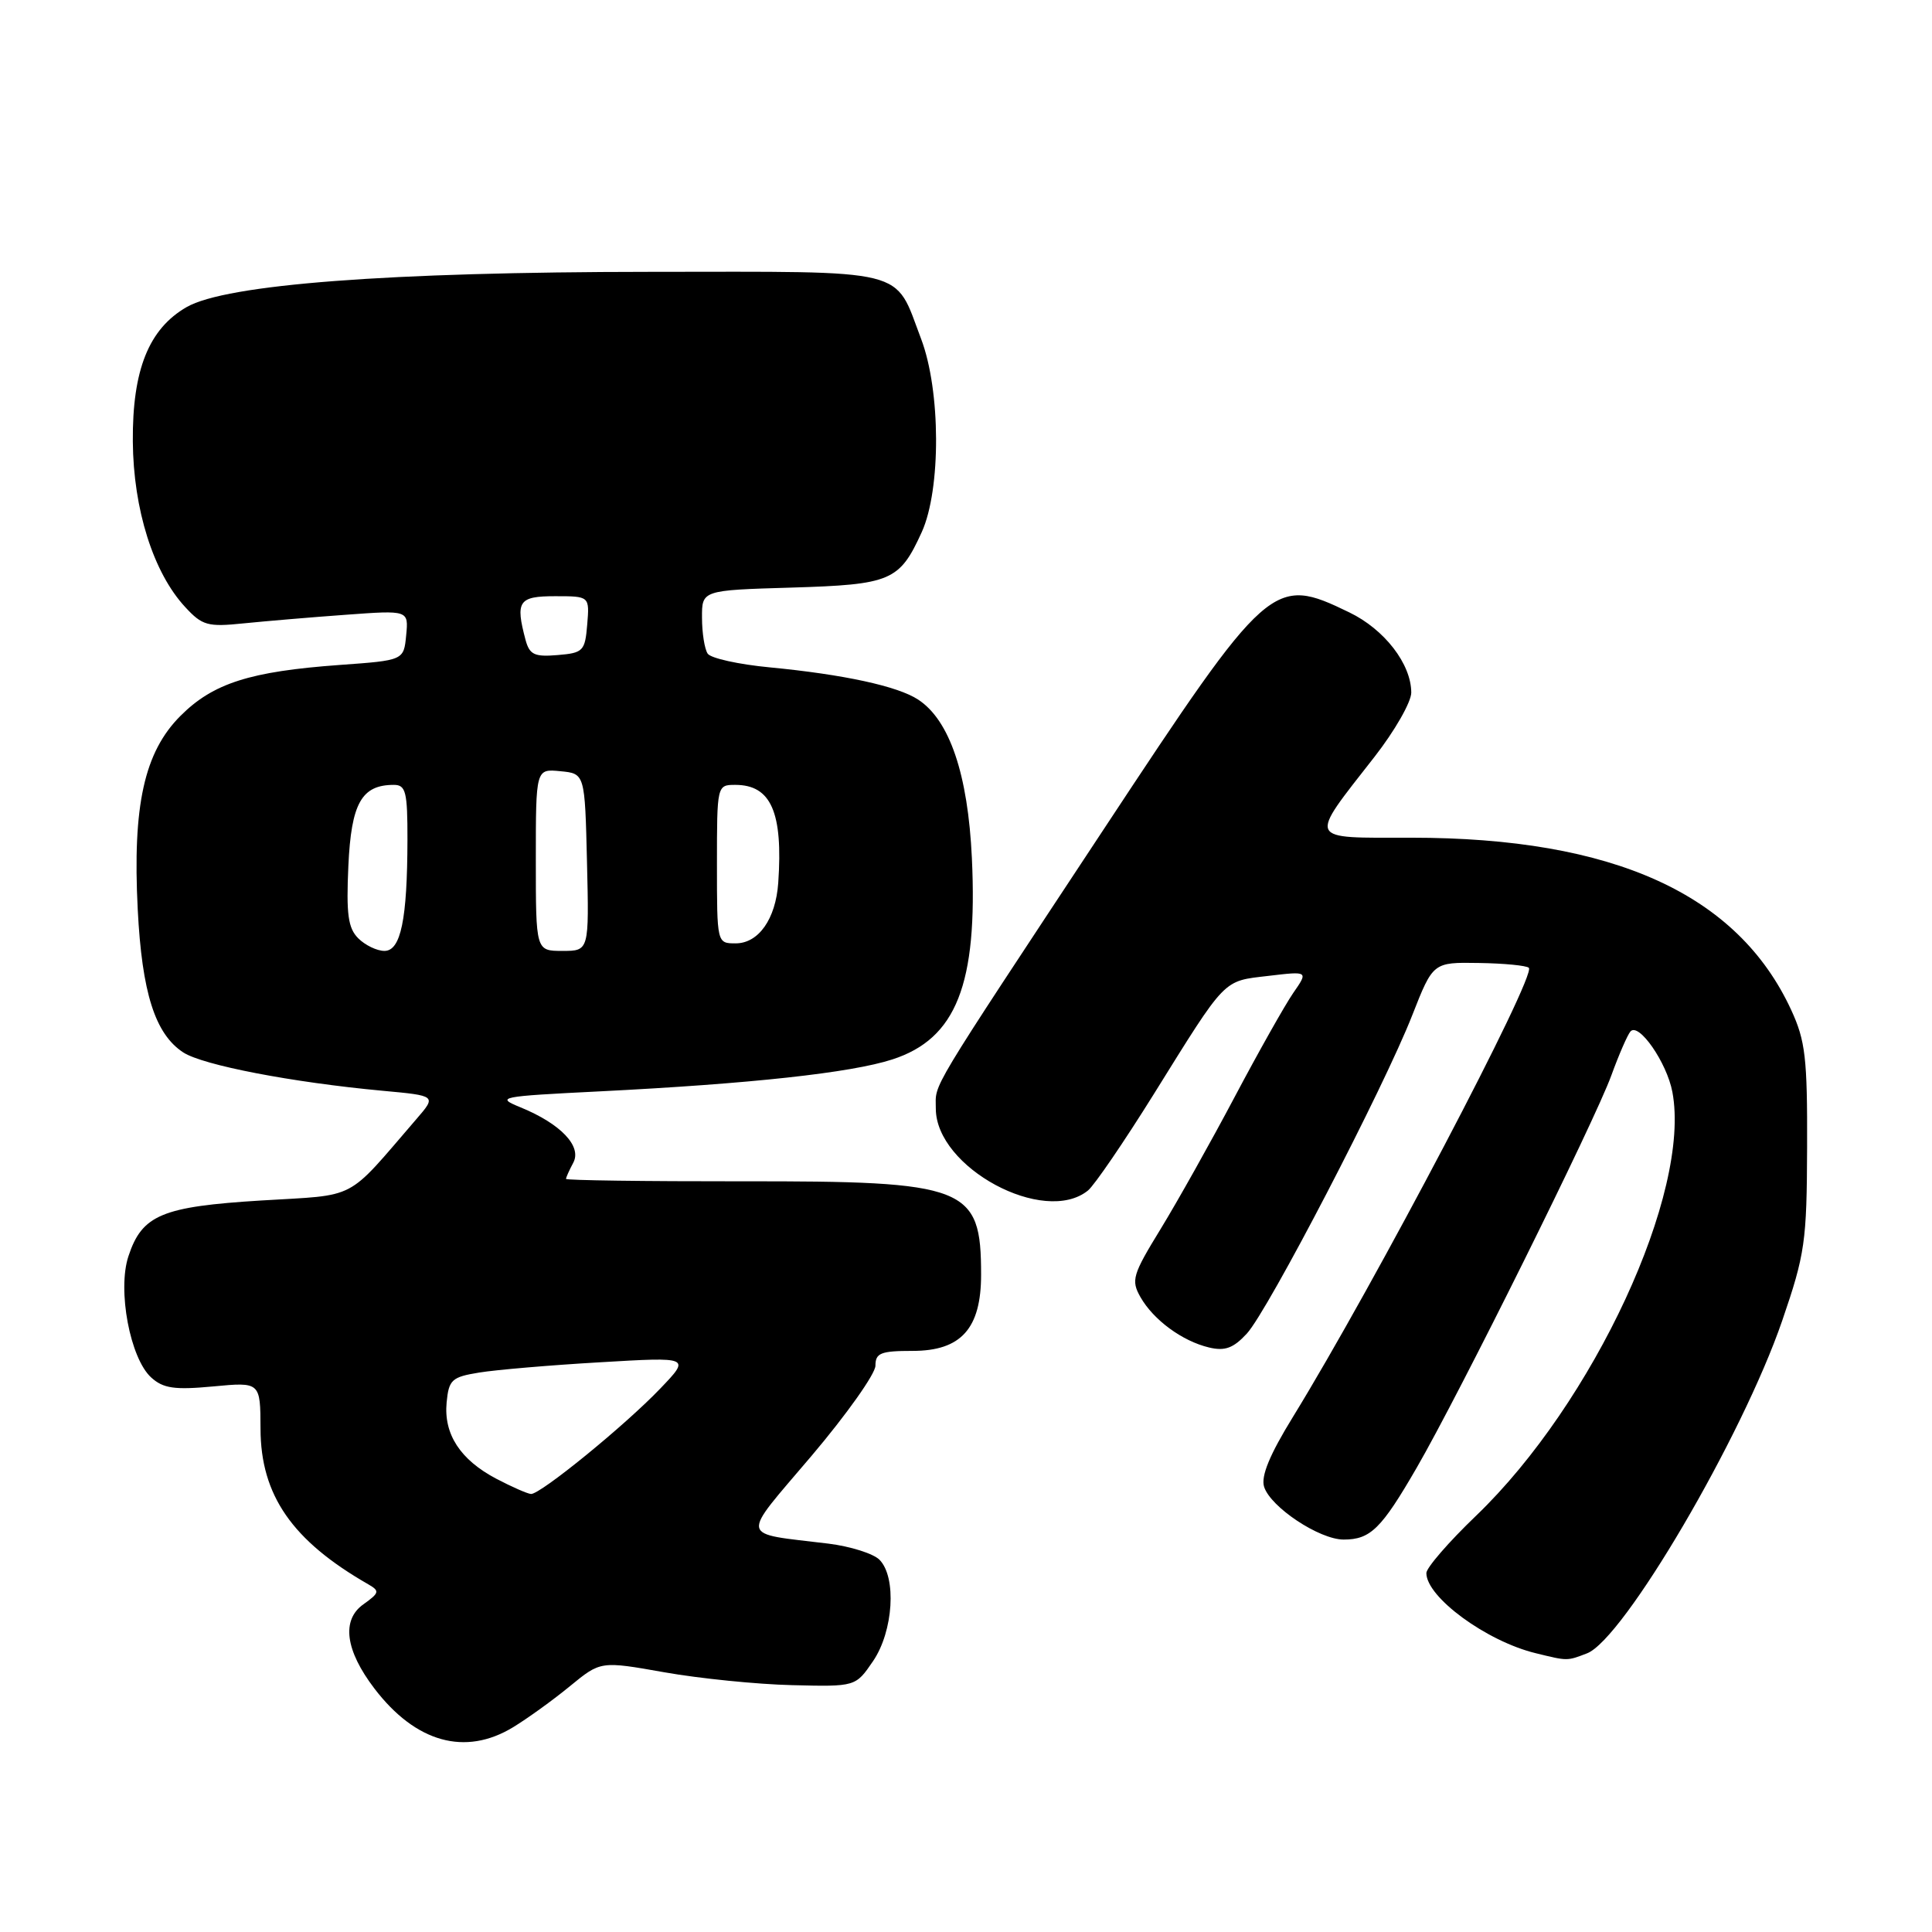<?xml version="1.0" encoding="UTF-8" standalone="no"?>
<!DOCTYPE svg PUBLIC "-//W3C//DTD SVG 1.1//EN" "http://www.w3.org/Graphics/SVG/1.1/DTD/svg11.dtd" >
<svg xmlns="http://www.w3.org/2000/svg" xmlns:xlink="http://www.w3.org/1999/xlink" version="1.1" viewBox="0 0 256 256">
 <g >
 <path fill="currentColor"
d=" M 68.00 228.86 C 69.92 227.69 73.32 225.24 75.54 223.41 C 79.59 220.09 79.59 220.09 88.05 221.59 C 92.70 222.41 100.30 223.18 104.94 223.29 C 113.37 223.50 113.37 223.50 115.69 220.10 C 118.38 216.14 118.83 208.98 116.53 206.67 C 115.72 205.86 112.68 204.90 109.78 204.54 C 97.79 203.07 98.00 204.15 107.55 192.89 C 112.20 187.40 116.00 182.03 116.00 180.96 C 116.00 179.28 116.70 179.00 120.93 179.00 C 127.34 179.00 130.00 176.05 130.00 168.91 C 130.00 157.20 128.19 156.49 98.25 156.53 C 85.46 156.54 75.00 156.40 75.00 156.21 C 75.00 156.02 75.43 155.06 75.96 154.07 C 77.13 151.89 74.31 148.92 69.00 146.74 C 65.64 145.37 66.07 145.28 79.50 144.61 C 99.42 143.61 112.76 142.16 118.24 140.38 C 126.71 137.64 129.56 130.42 128.78 113.71 C 128.26 102.60 125.83 95.43 121.66 92.70 C 118.95 90.92 111.79 89.37 102.00 88.43 C 97.88 88.04 94.17 87.22 93.77 86.61 C 93.36 86.00 93.02 83.86 93.02 81.86 C 93.00 78.21 93.00 78.21 104.85 77.86 C 118.09 77.46 119.18 76.99 122.14 70.50 C 124.70 64.85 124.66 51.76 122.05 44.90 C 118.44 35.40 120.88 36.00 86.10 36.02 C 51.43 36.04 29.98 37.68 24.73 40.69 C 19.71 43.58 17.53 49.02 17.60 58.50 C 17.67 67.50 20.32 75.90 24.55 80.45 C 26.80 82.89 27.53 83.09 32.27 82.60 C 35.15 82.31 41.24 81.79 45.82 81.46 C 54.14 80.85 54.14 80.85 53.82 84.18 C 53.50 87.50 53.50 87.50 45.00 88.11 C 33.13 88.97 28.23 90.53 23.91 94.86 C 19.12 99.65 17.55 106.73 18.25 120.50 C 18.81 131.54 20.55 137.01 24.28 139.45 C 26.87 141.14 38.69 143.42 50.67 144.53 C 57.85 145.19 57.85 145.19 55.17 148.29 C 45.70 159.27 47.58 158.28 34.63 159.07 C 21.45 159.88 18.82 160.98 17.02 166.45 C 15.53 170.94 17.24 180.00 20.04 182.53 C 21.63 183.97 23.12 184.19 28.24 183.71 C 34.50 183.12 34.50 183.12 34.52 189.32 C 34.54 198.12 38.71 204.15 48.80 209.93 C 50.34 210.82 50.28 211.06 48.15 212.58 C 45.22 214.66 45.75 218.68 49.62 223.75 C 55.08 230.90 61.65 232.73 68.00 228.86 Z  M 210.28 219.08 C 215.11 217.25 230.85 190.42 236.15 175.00 C 239.18 166.16 239.41 164.56 239.45 152.00 C 239.49 140.21 239.23 137.91 237.34 133.82 C 230.24 118.46 213.79 111.00 187.01 111.00 C 173.02 111.00 173.29 111.61 182.14 100.27 C 184.81 96.85 187.00 93.02 187.00 91.77 C 186.99 87.98 183.45 83.39 178.78 81.14 C 168.66 76.24 168.14 76.70 146.25 109.88 C 122.59 145.74 124.00 143.39 124.00 146.89 C 124.00 154.71 138.36 162.44 144.16 157.75 C 145.01 157.06 148.93 151.32 152.87 145.00 C 162.58 129.40 161.98 130.03 168.07 129.31 C 173.37 128.68 173.37 128.68 171.35 131.59 C 170.25 133.19 166.76 139.38 163.60 145.35 C 160.44 151.32 156.03 159.18 153.80 162.83 C 150.06 168.93 149.85 169.64 151.12 171.88 C 152.84 174.90 156.66 177.71 160.21 178.55 C 162.31 179.05 163.43 178.64 165.21 176.71 C 168.02 173.67 183.38 144.11 187.14 134.50 C 189.89 127.50 189.89 127.50 195.96 127.60 C 199.30 127.65 202.27 127.94 202.58 128.24 C 203.60 129.27 182.08 170.24 171.32 187.75 C 168.23 192.77 167.06 195.61 167.50 197.01 C 168.36 199.71 174.83 204.00 178.04 204.00 C 181.59 204.00 183.03 202.59 187.71 194.50 C 193.34 184.78 211.31 148.57 213.51 142.50 C 214.51 139.75 215.65 137.13 216.04 136.68 C 217.13 135.41 220.87 140.80 221.60 144.70 C 224.10 157.99 211.17 185.88 195.58 200.85 C 191.96 204.32 189.00 207.74 189.00 208.44 C 189.00 211.63 196.97 217.48 203.50 219.06 C 207.74 220.10 207.62 220.10 210.28 219.08 Z  M 65.76 195.94 C 60.98 193.42 58.78 190.03 59.18 185.83 C 59.47 182.82 59.86 182.46 63.50 181.87 C 65.70 181.51 72.90 180.89 79.50 180.51 C 91.50 179.80 91.50 179.80 87.50 183.98 C 82.83 188.87 71.60 198.02 70.36 197.96 C 69.89 197.93 67.82 197.02 65.76 195.94 Z  M 47.47 124.33 C 46.12 122.98 45.87 121.14 46.16 114.74 C 46.54 106.43 47.91 104.00 52.19 104.00 C 53.77 104.00 54.00 104.92 53.99 111.25 C 53.97 121.84 53.11 126.00 50.94 126.00 C 49.95 126.00 48.39 125.25 47.47 124.33 Z  M 71.00 113.94 C 71.00 101.87 71.00 101.87 74.25 102.19 C 77.50 102.50 77.50 102.50 77.78 114.25 C 78.06 126.00 78.06 126.00 74.53 126.00 C 71.00 126.00 71.00 126.00 71.00 113.94 Z  M 95.00 114.50 C 95.00 104.05 95.01 104.00 97.43 104.00 C 102.17 104.00 103.77 107.64 103.12 117.00 C 102.78 121.78 100.51 125.00 97.48 125.00 C 95.00 125.00 95.00 125.00 95.00 114.50 Z  M 69.64 84.80 C 68.27 79.66 68.71 79.00 73.56 79.00 C 78.12 79.00 78.12 79.00 77.81 82.75 C 77.52 86.27 77.28 86.52 73.88 86.80 C 70.82 87.06 70.17 86.75 69.64 84.80 Z "/>
</g>
</svg>